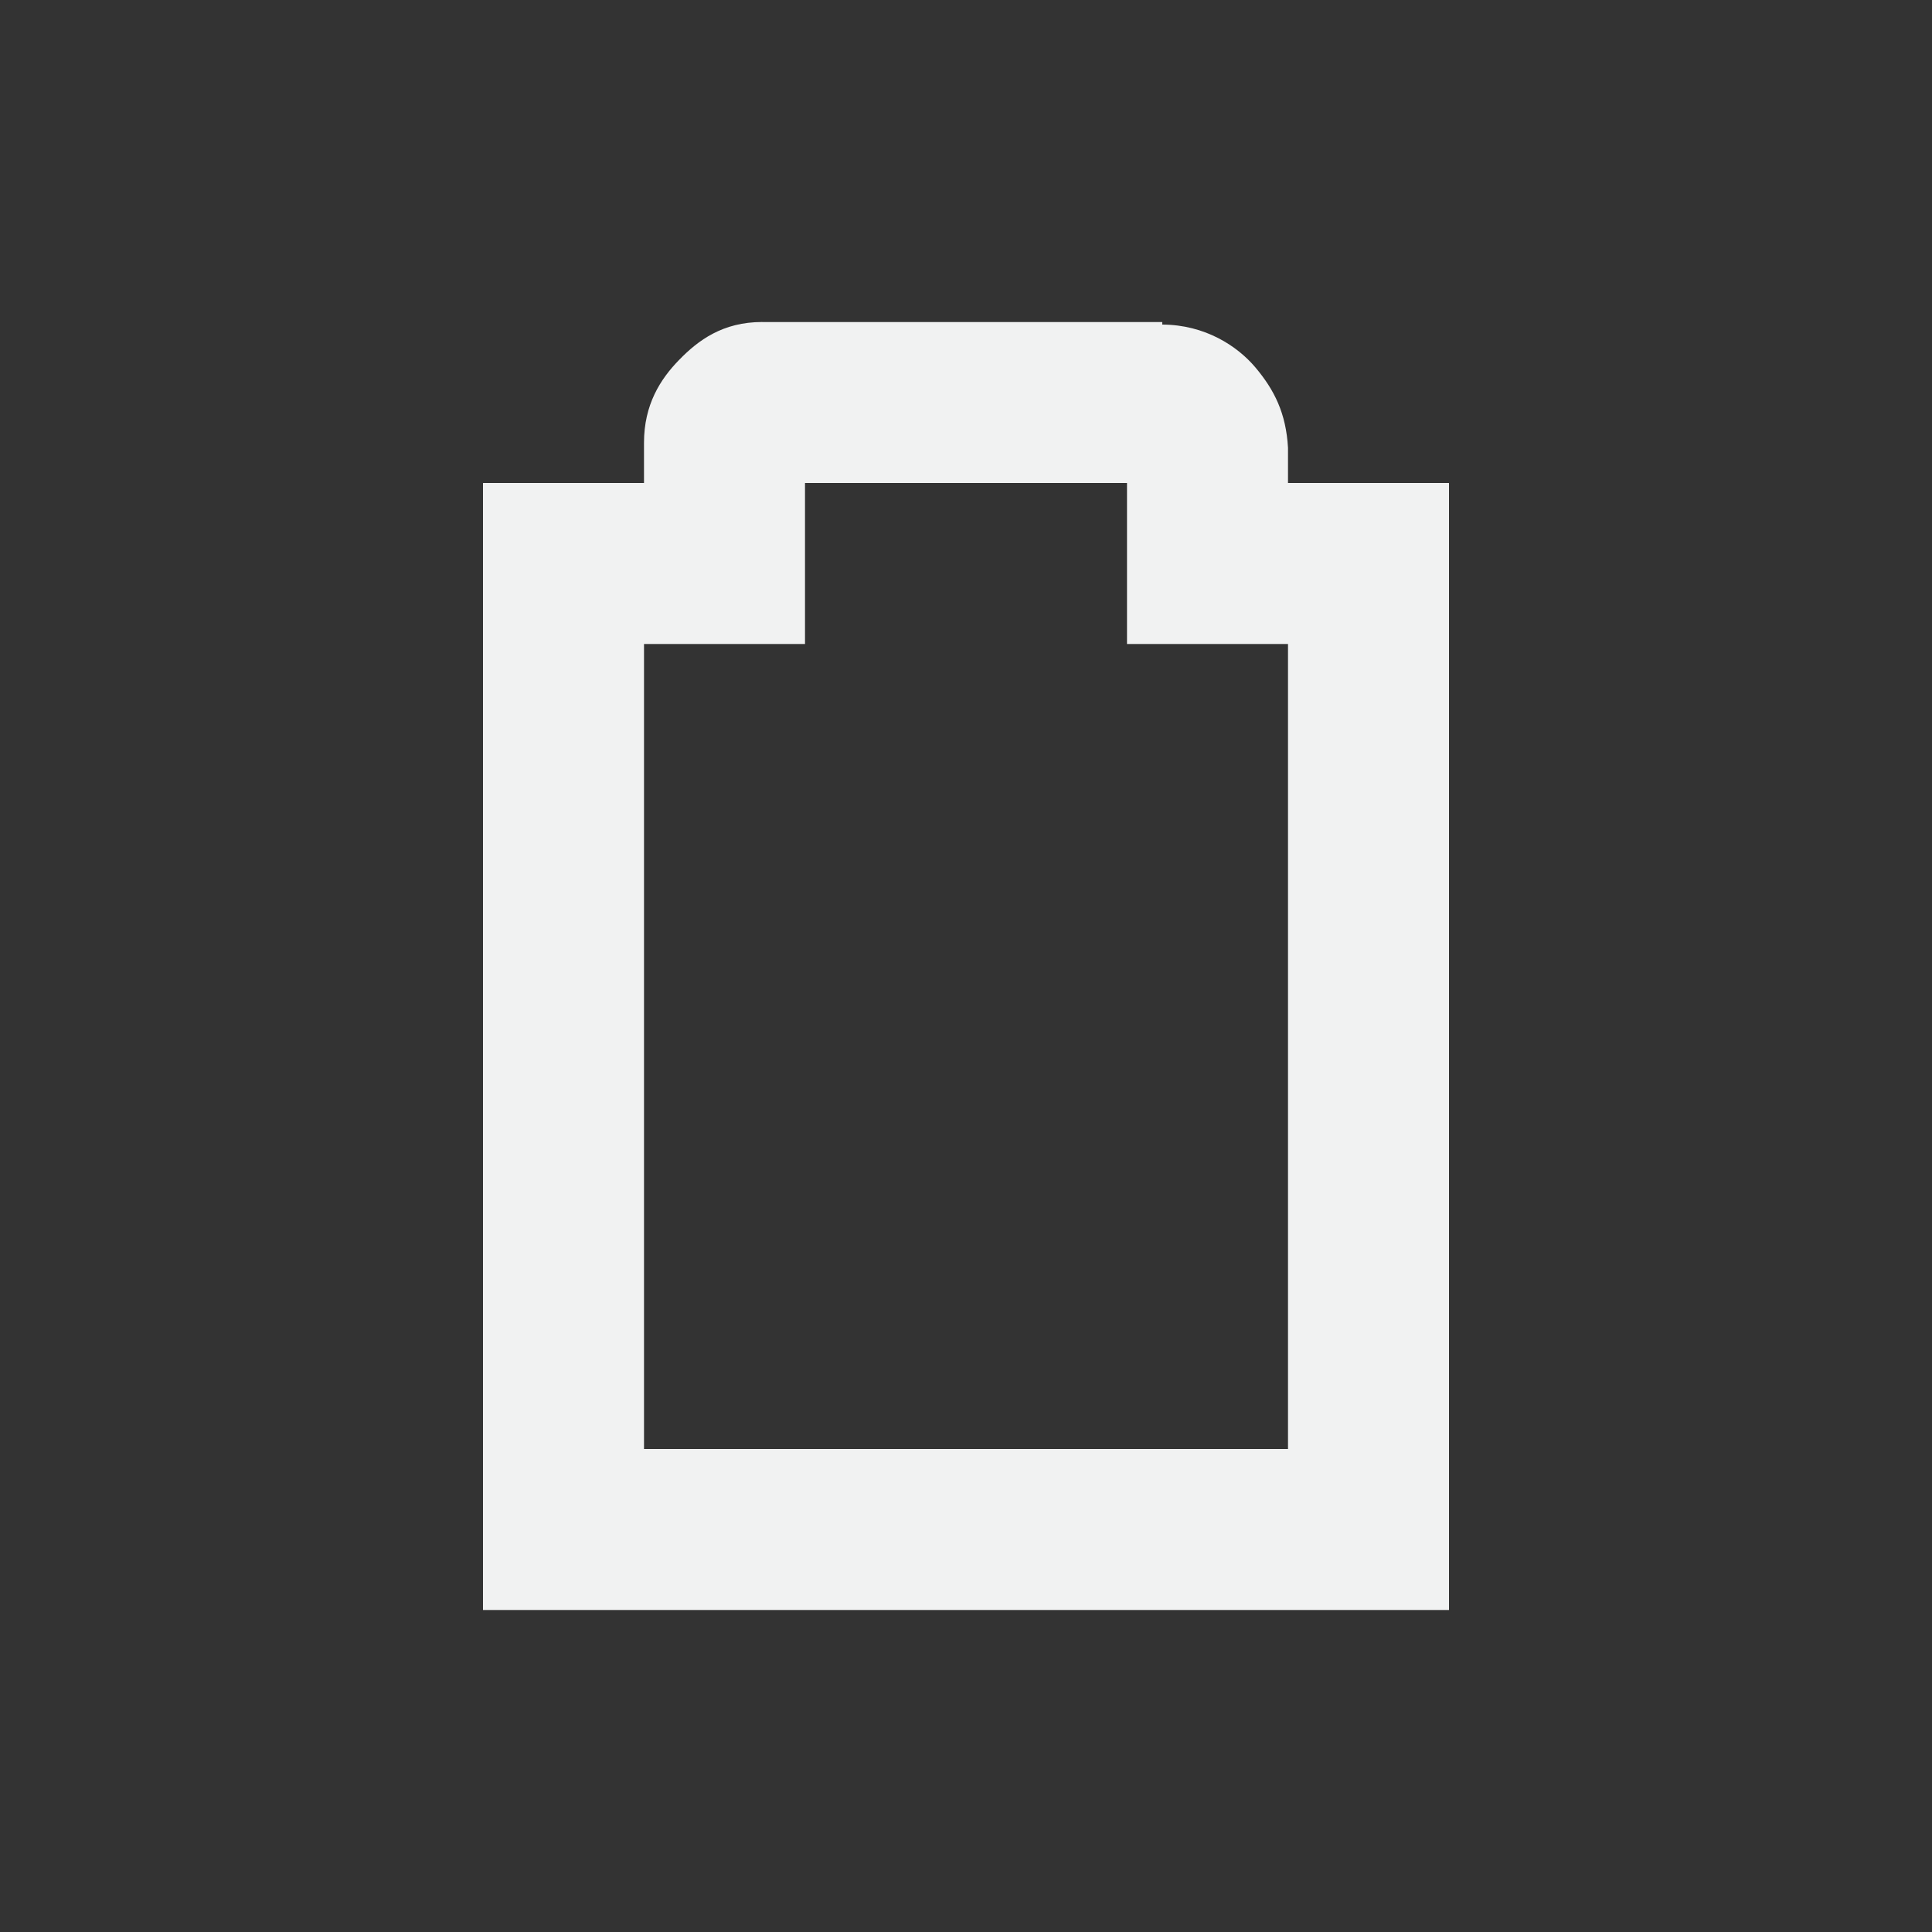 <?xml version="1.0" encoding="UTF-8" standalone="no"?>
<svg
   xmlns:dc="http://purl.org/dc/elements/1.1/"
   xmlns:cc="http://creativecommons.org/ns#"
   xmlns:rdf="http://www.w3.org/1999/02/22-rdf-syntax-ns#"
   xmlns:svg="http://www.w3.org/2000/svg"
   xmlns="http://www.w3.org/2000/svg"
   width="16"
   version="1.1"
	 viewBox="-4 -4 24 24"

   id="svg7384"
   height="16">
  <rect x="-4" y="-4" width="24" height="24" fill="#333333" stroke="none"/>
  <title
     id="title9167">Gnome Symbolic Icon Theme</title>
  <defs
     id="defs7386" />
  <g
     transform="translate(-141,-217)"
     style="display:inline"
     id="layer9">
    <path
       style="color:#f1f2f2;font-style:normal;font-variant:normal;font-weight:normal;font-stretch:normal;font-size:medium;line-height:normal;font-family:Sans;-inkscape-font-specification:Sans;text-indent:0;text-align:start;text-decoration:none;text-decoration-line:none;letter-spacing:normal;word-spacing:normal;text-transform:none;writing-mode:lr-tb;direction:ltr;baseline-shift:baseline;text-anchor:start;display:inline;overflow:visible;visibility:visible;fill:#f1f2f2;fill-opacity:1;stroke:none;stroke-width:2.003;marker:none;enable-background:accumulate"
       id="path3434"
       d="m 146.469,217 c -0.492,0 -0.796,0.228 -1.031,0.469 C 145.202,217.71 145,218.028 145,218.5 v 0.5 h -1 -1 v 1 12 1 h 1 10 1 v -1 -12 -1 h -1 -1 v -0.375 -0.031 -0.031 c -0.024,-0.43 -0.17,-0.72 -0.406,-1 -0.224,-0.265 -0.625,-0.529 -1.156,-0.531 v -0.031 h -0.062 -4.906 z M 147,219 h 4 v 1 1 h 1 1 v 10 h -8 v -10 h 1 1 v -1 z" />
  </g>
  <g
     transform="translate(-141,-217)"
     style="display:inline"
     id="layer10" />
  <g
     transform="translate(-141,-217)"
     id="layer11" />
  <g
     transform="translate(-141,-217)"
     style="display:inline"
     id="layer13" />
  <g
     transform="translate(-141,-217)"
     id="layer14" />
  <g
     transform="translate(-141,-217)"
     style="display:inline"
     id="layer15" />
  <g
     transform="translate(-141,-217)"
     style="display:inline"
     id="g71291" />
  <g
     transform="translate(-141,-217)"
     style="display:inline"
     id="g4953" />
  <g
     transform="translate(-141,-217)"
     style="display:inline"
     id="layer12" />
</svg>
